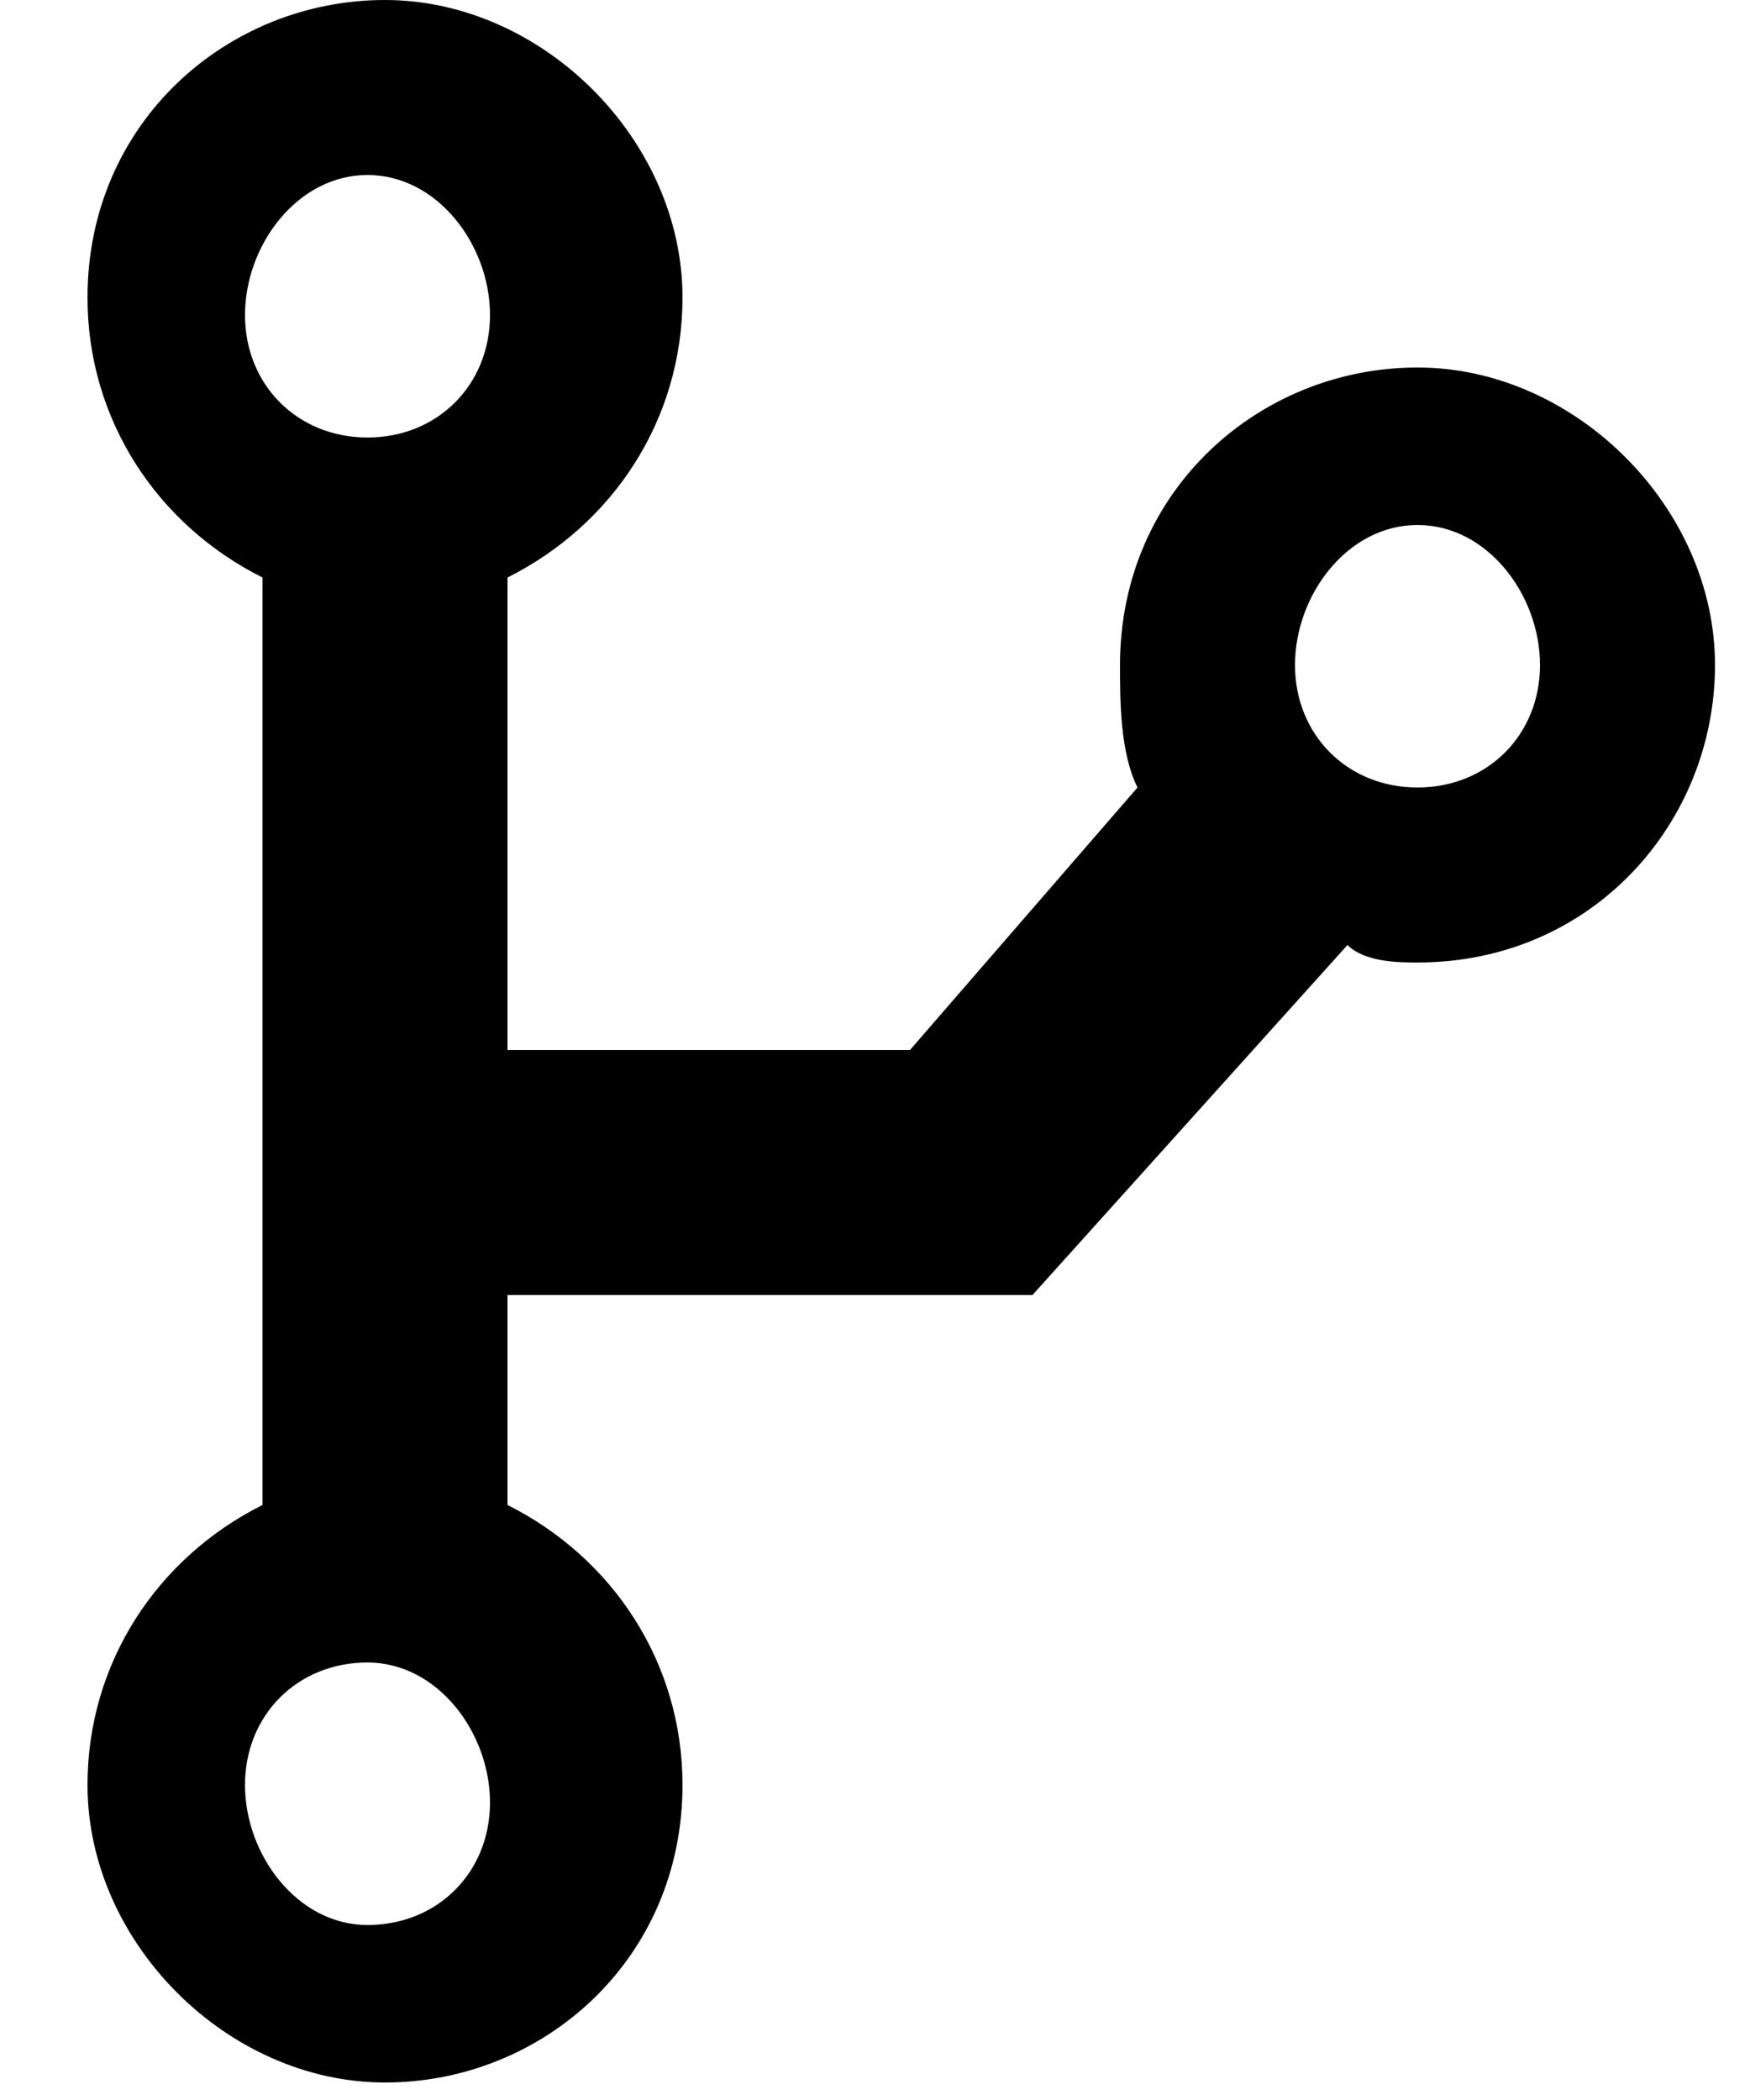 <?xml version="1.0" encoding="utf-8"?>
<!-- Generator: Adobe Illustrator 19.2.1, SVG Export Plug-In . SVG Version: 6.00 Build 0)  -->
<svg version="1.1" id="Слой_1" xmlns="http://www.w3.org/2000/svg" xmlns:xlink="http://www.w3.org/1999/xlink" x="0px" y="0px"
	 viewBox="0 0 10 12" enable-background="new 0 0 10 12" xml:space="preserve">
<path fill-rule="evenodd" clip-rule="evenodd" d="M8.1,5.5c-0.1,0-0.3,0-0.4-0.1l-1.8,2H5.4l0,0H2.9v1.2c0.6,0.3,1,0.9,1,1.6
	c0,1-0.8,1.7-1.7,1.7s-1.7-0.8-1.7-1.7c0-0.7,0.4-1.3,1-1.6V3.3c-0.6-0.3-1-0.9-1-1.6c0-1,0.8-1.7,1.7-1.7s1.7,0.8,1.7,1.7
	c0,0.7-0.4,1.3-1,1.6V6h2.3l1.3-1.5C6.4,4.3,6.4,4,6.4,3.8c0-1,0.8-1.7,1.7-1.7s1.7,0.8,1.7,1.7S9.1,5.5,8.1,5.5z M2.1,1
	C1.7,1,1.4,1.4,1.4,1.8s0.3,0.7,0.7,0.7s0.7-0.3,0.7-0.7S2.5,1,2.1,1z M2.1,9.5c-0.4,0-0.7,0.3-0.7,0.7S1.7,11,2.1,11
	s0.7-0.3,0.7-0.7S2.5,9.5,2.1,9.5z M8.1,3C7.7,3,7.4,3.4,7.4,3.8s0.3,0.7,0.7,0.7s0.7-0.3,0.7-0.7S8.5,3,8.1,3z"/>
</svg>

